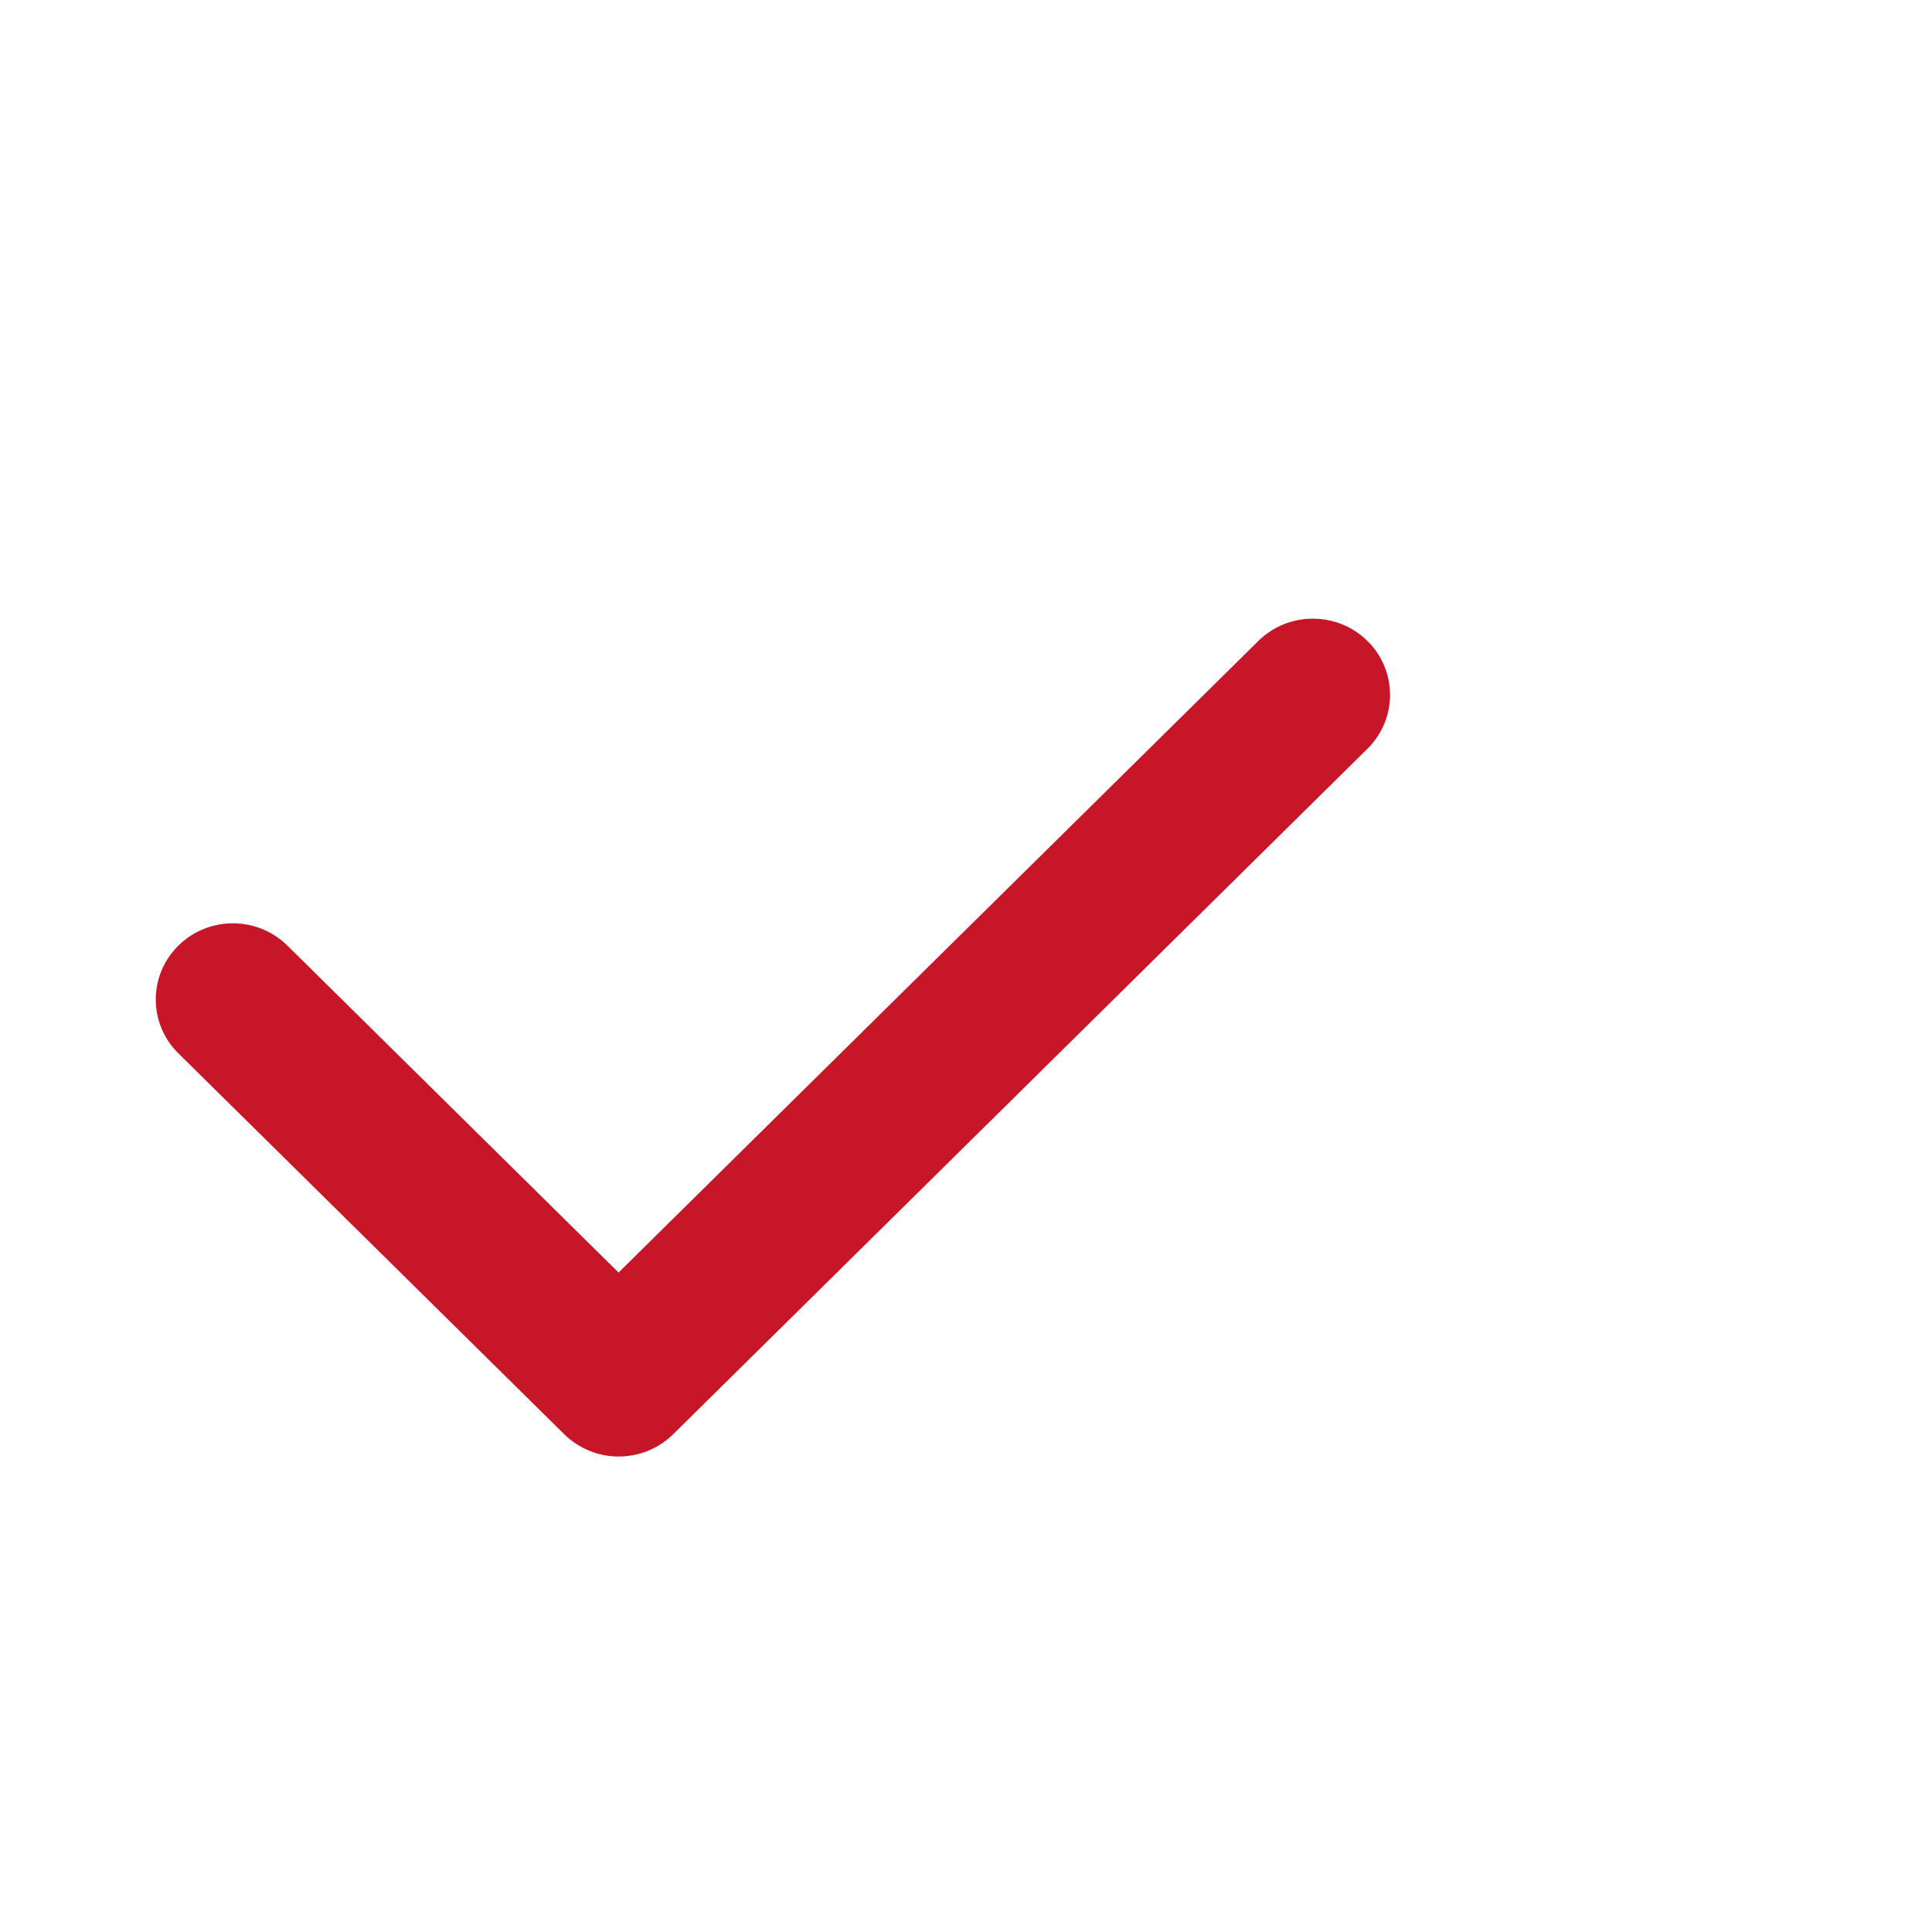 <?xml version="1.0" encoding="UTF-8" standalone="no"?>
<svg width="50px" height="50px" viewBox="0 0 50 50" version="1.1" xmlns="http://www.w3.org/2000/svg" xmlns:xlink="http://www.w3.org/1999/xlink">
    <!-- Generator: Sketch 46.2 (44496) - http://www.bohemiancoding.com/sketch -->
    <title>duihao</title>
    <desc>Created with Sketch.</desc>
    <defs></defs>
    <g id="Page-1-Copy-2" stroke="none" stroke-width="1" fill="none" fill-rule="evenodd">
        <g id="03输入手机号码－已输入" transform="translate(-650, -550)">
            <g id="对号-(3)" transform="translate(650, 550)">
                <rect id="wenhao" x="0" y="0" width="50" height="50"></rect>
                <path d="M35.389,16.588 C34.608,15.819 33.344,15.819 32.566,16.588 L16.008,32.933 L7.438,24.473 C6.658,23.703 5.394,23.703 4.616,24.473 C3.836,25.242 3.836,26.49 4.616,27.26 L14.601,37.117 C14.988,37.499 15.502,37.695 16.011,37.695 C16.522,37.695 17.035,37.499 17.423,37.117 L35.391,19.376 C36.169,18.604 36.169,17.358 35.389,16.588 L35.389,16.588 L35.389,16.588" id="Shape" fill="#C71628" fill-rule="nonzero"></path>
            </g>
        </g>
    </g>
</svg>
